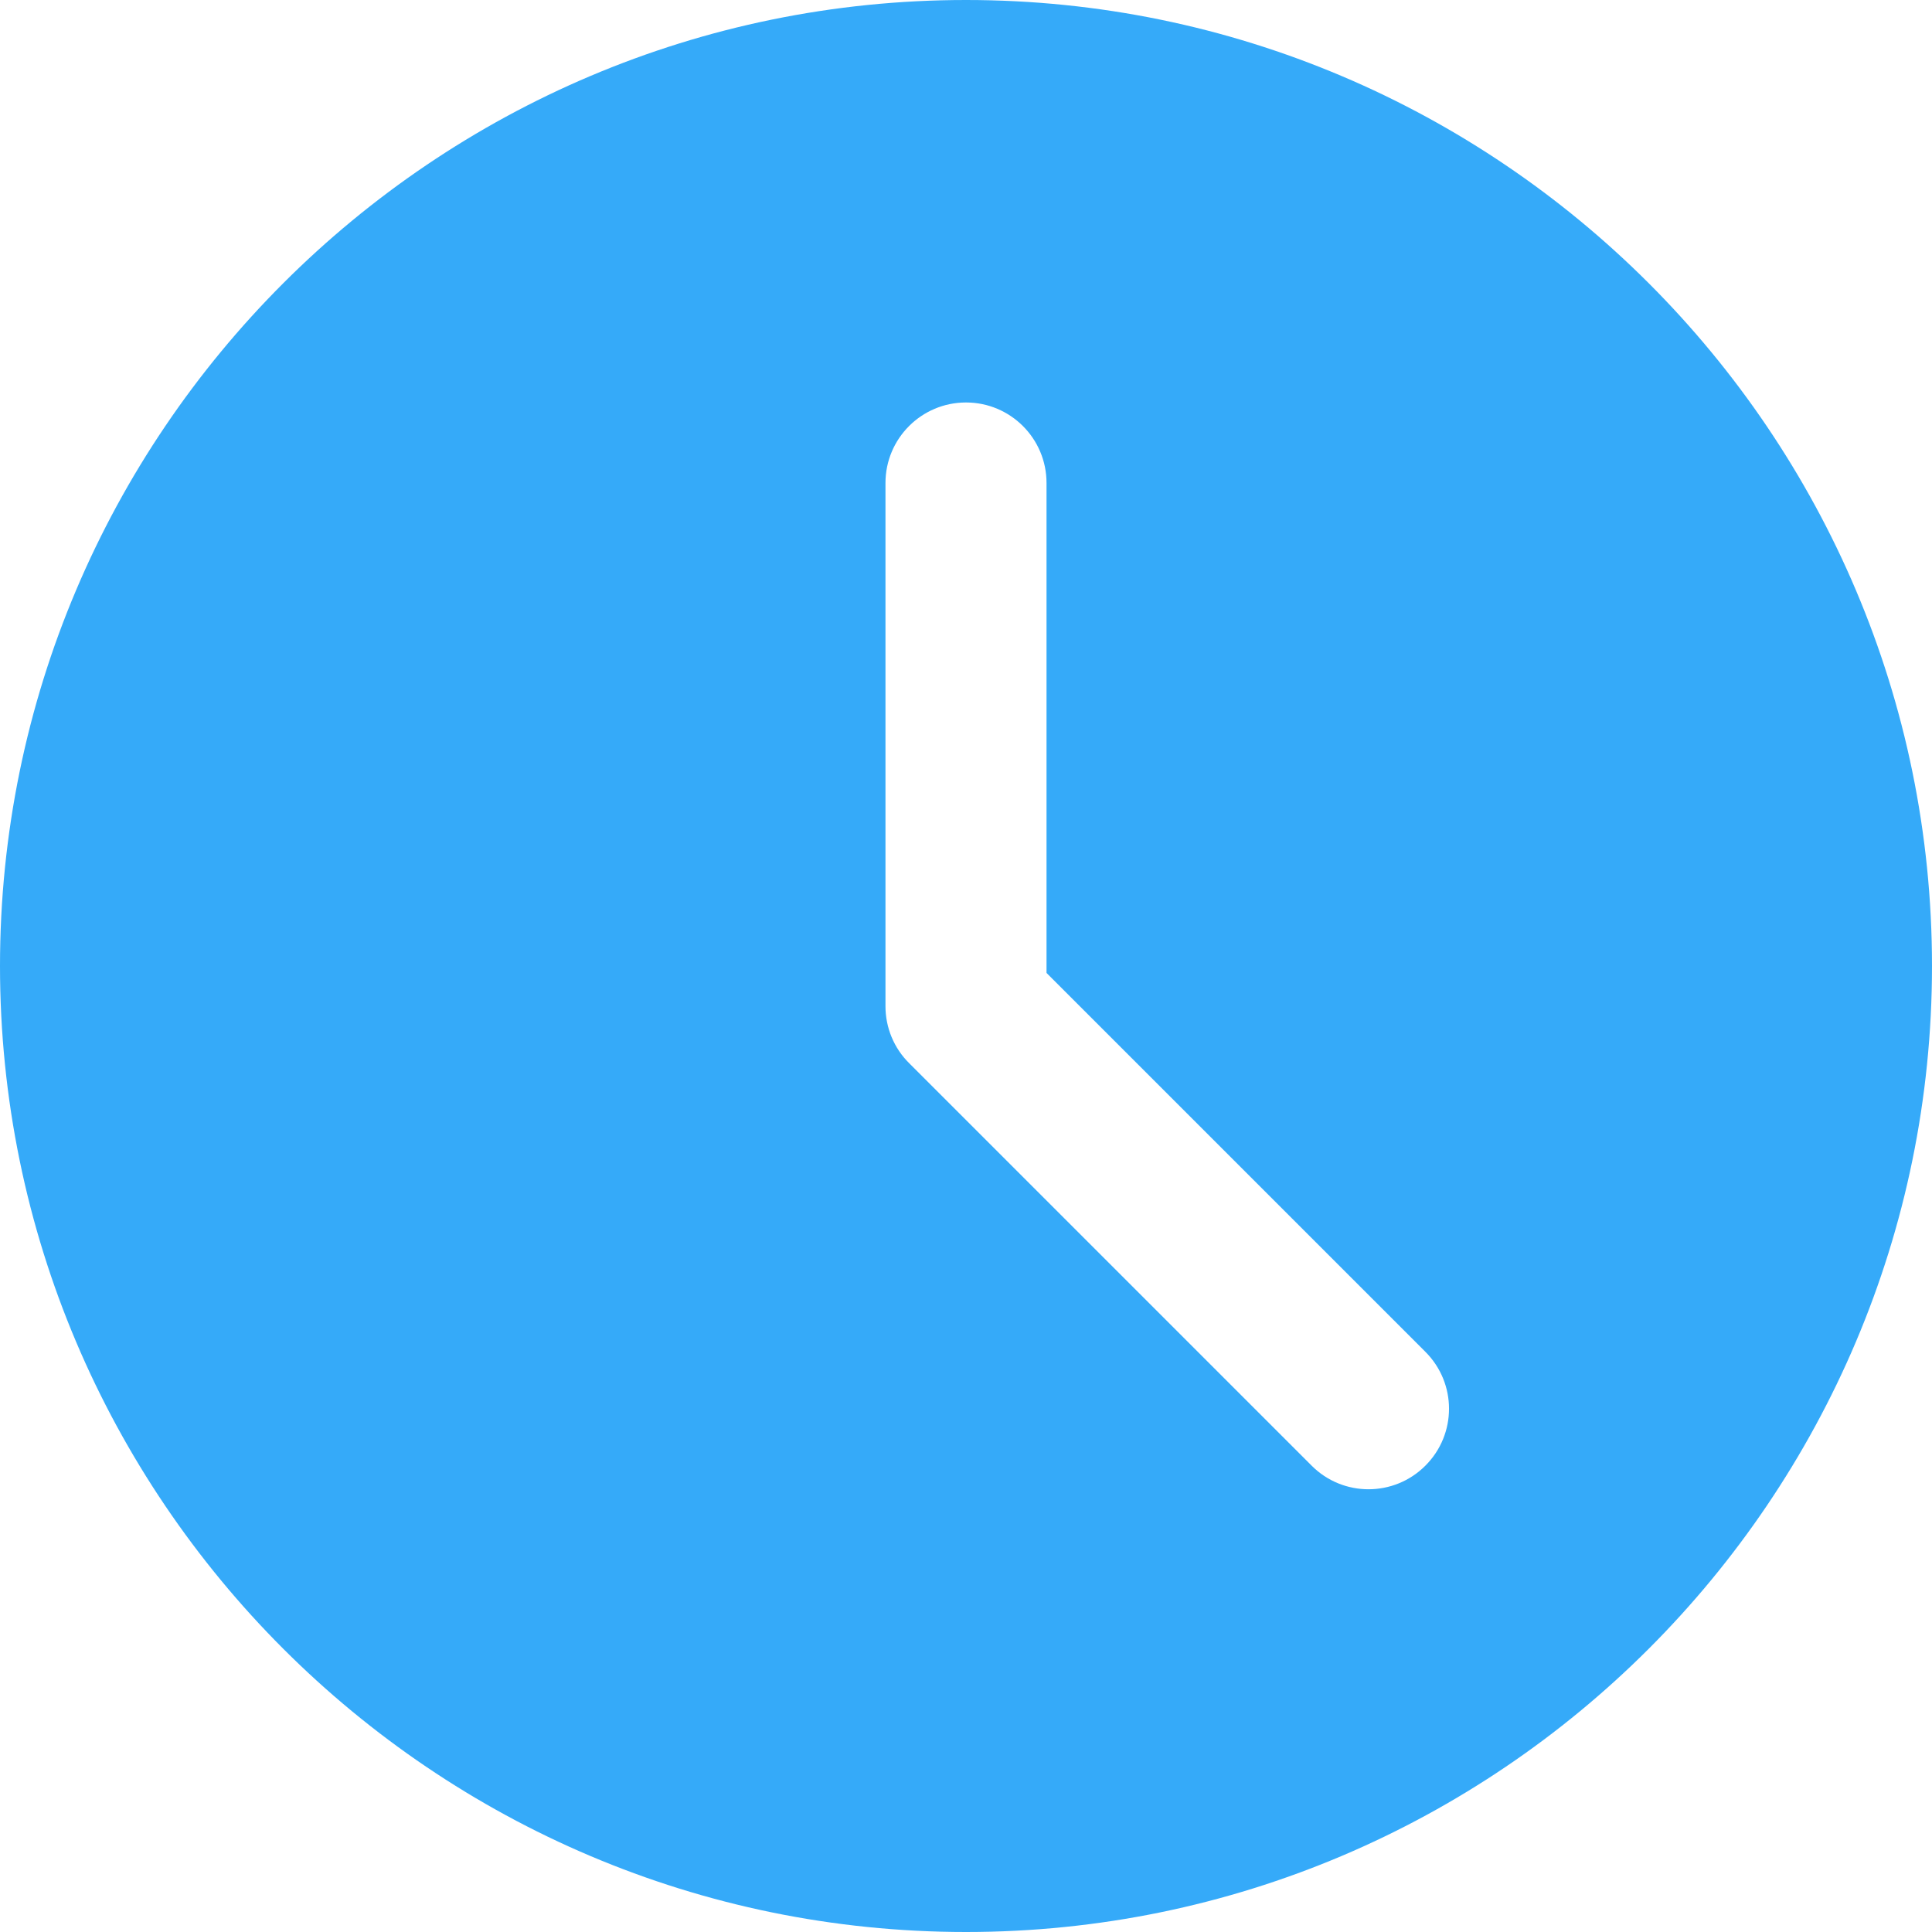 <svg width="25" height="25" viewBox="0 0 25 25" fill="none" xmlns="http://www.w3.org/2000/svg">
<path d="M12.5 0C5.607 0 0 5.607 0 12.5C0 19.393 5.607 25 12.5 25C19.393 25 25 19.393 25 12.5C25 5.607 19.393 0 12.5 0ZM18.445 18.965C18.242 19.169 17.975 19.271 17.708 19.271C17.442 19.271 17.175 19.169 16.972 18.965L11.764 13.757C11.568 13.563 11.458 13.298 11.458 13.021V6.25C11.458 5.674 11.925 5.208 12.5 5.208C13.075 5.208 13.542 5.674 13.542 6.25V12.59L18.445 17.493C18.852 17.9 18.852 18.558 18.445 18.965Z" fill="#35AAF9"/>
</svg>
